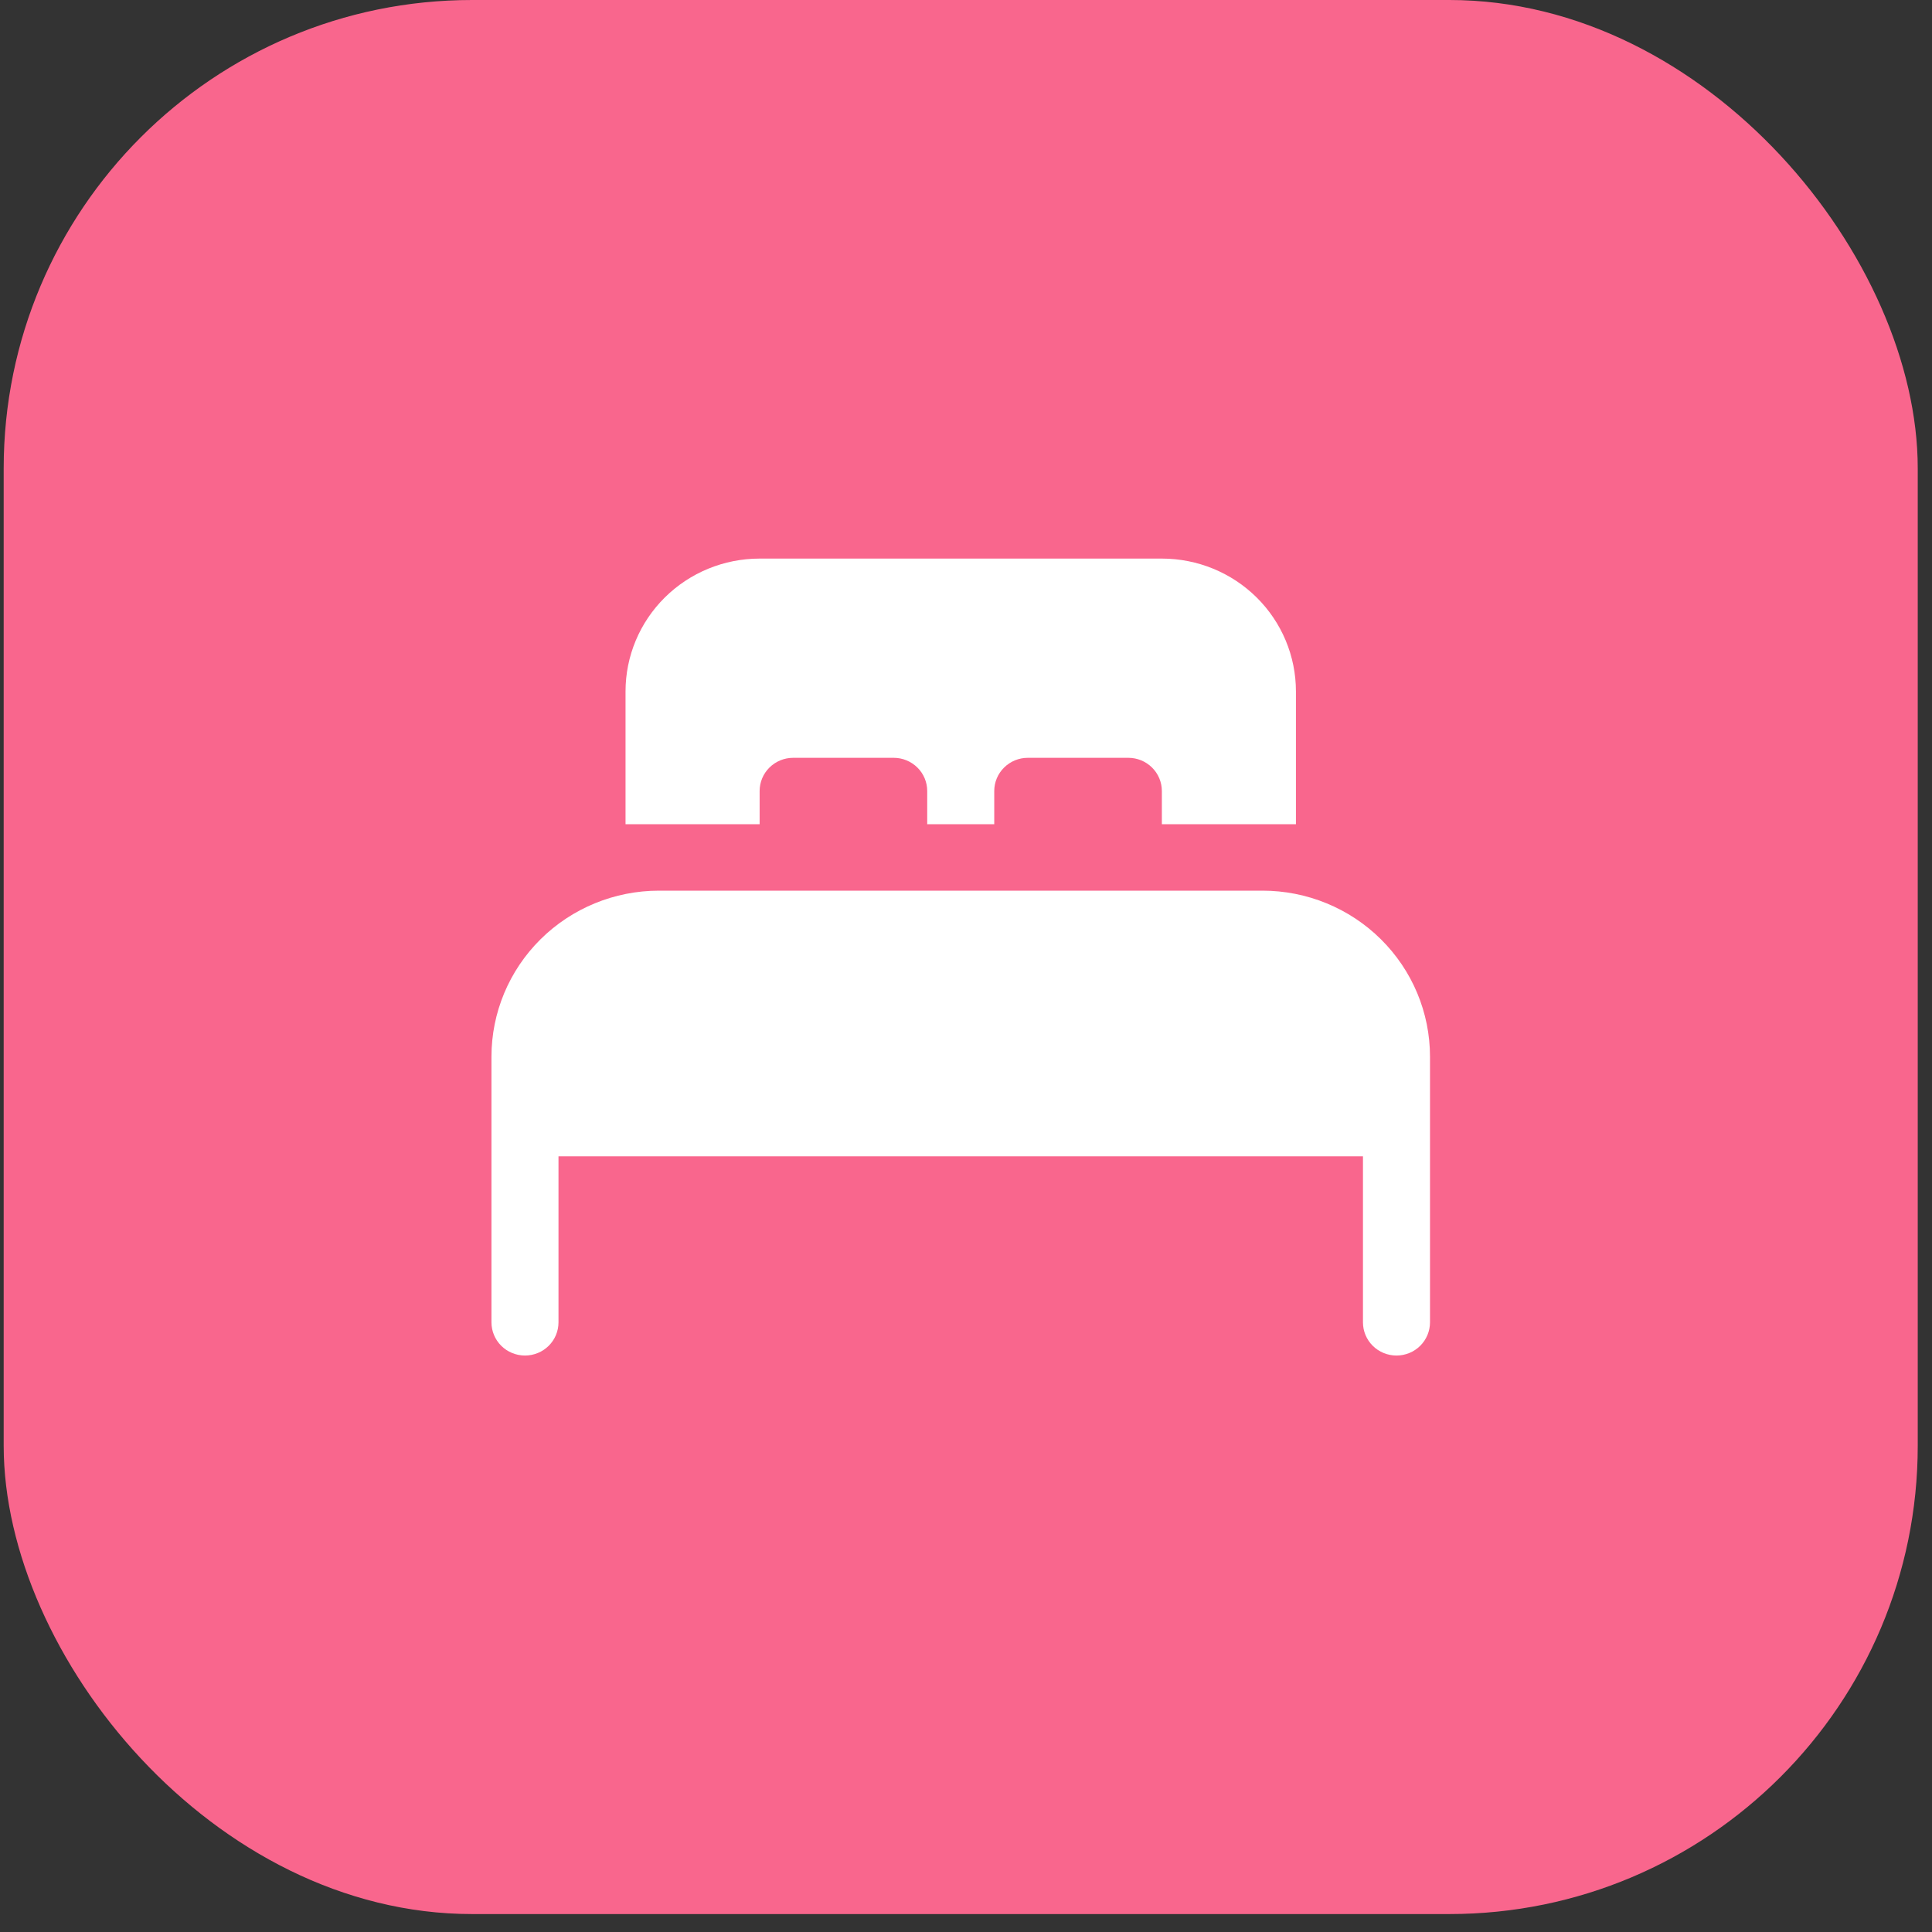 <svg width="66" height="66" viewBox="0 0 66 66" fill="none" xmlns="http://www.w3.org/2000/svg">
<rect x="0" y="0" width="66" height="66" fill="#333333" stroke="none"/>
<rect x="0.126" width="65.387" height="65.387" rx="16" fill="#F9668D"/>
<path d="M31.675 28.157H33.965V27.023C33.965 26.722 34.086 26.433 34.301 26.221C34.516 26.008 34.807 25.888 35.111 25.888H38.546C38.85 25.888 39.141 26.008 39.356 26.221C39.57 26.433 39.691 26.722 39.691 27.023V28.157H44.271V23.619C44.271 22.416 43.789 21.262 42.93 20.411C42.071 19.56 40.906 19.082 39.691 19.082H25.95C24.735 19.082 23.57 19.56 22.711 20.411C21.852 21.262 21.369 22.416 21.369 23.619V28.157H25.95V27.023C25.95 26.722 26.07 26.433 26.285 26.221C26.5 26.008 26.791 25.888 27.095 25.888H30.53C30.834 25.888 31.125 26.008 31.34 26.221C31.555 26.433 31.675 26.722 31.675 27.023V28.157Z" fill="white"/>
<path d="M22.514 30.426C20.996 30.426 19.54 31.023 18.466 32.087C17.392 33.151 16.789 34.593 16.789 36.098V45.173C16.789 45.474 16.91 45.762 17.124 45.975C17.339 46.188 17.63 46.307 17.934 46.307C18.238 46.307 18.529 46.188 18.744 45.975C18.959 45.762 19.079 45.474 19.079 45.173V39.501H46.561V45.173C46.561 45.474 46.681 45.762 46.896 45.975C47.111 46.188 47.402 46.307 47.706 46.307C48.01 46.307 48.301 46.188 48.516 45.975C48.73 45.762 48.851 45.474 48.851 45.173V36.098C48.851 34.593 48.248 33.151 47.174 32.087C46.1 31.023 44.644 30.426 43.126 30.426H22.514Z" fill="white"/>
</svg>
